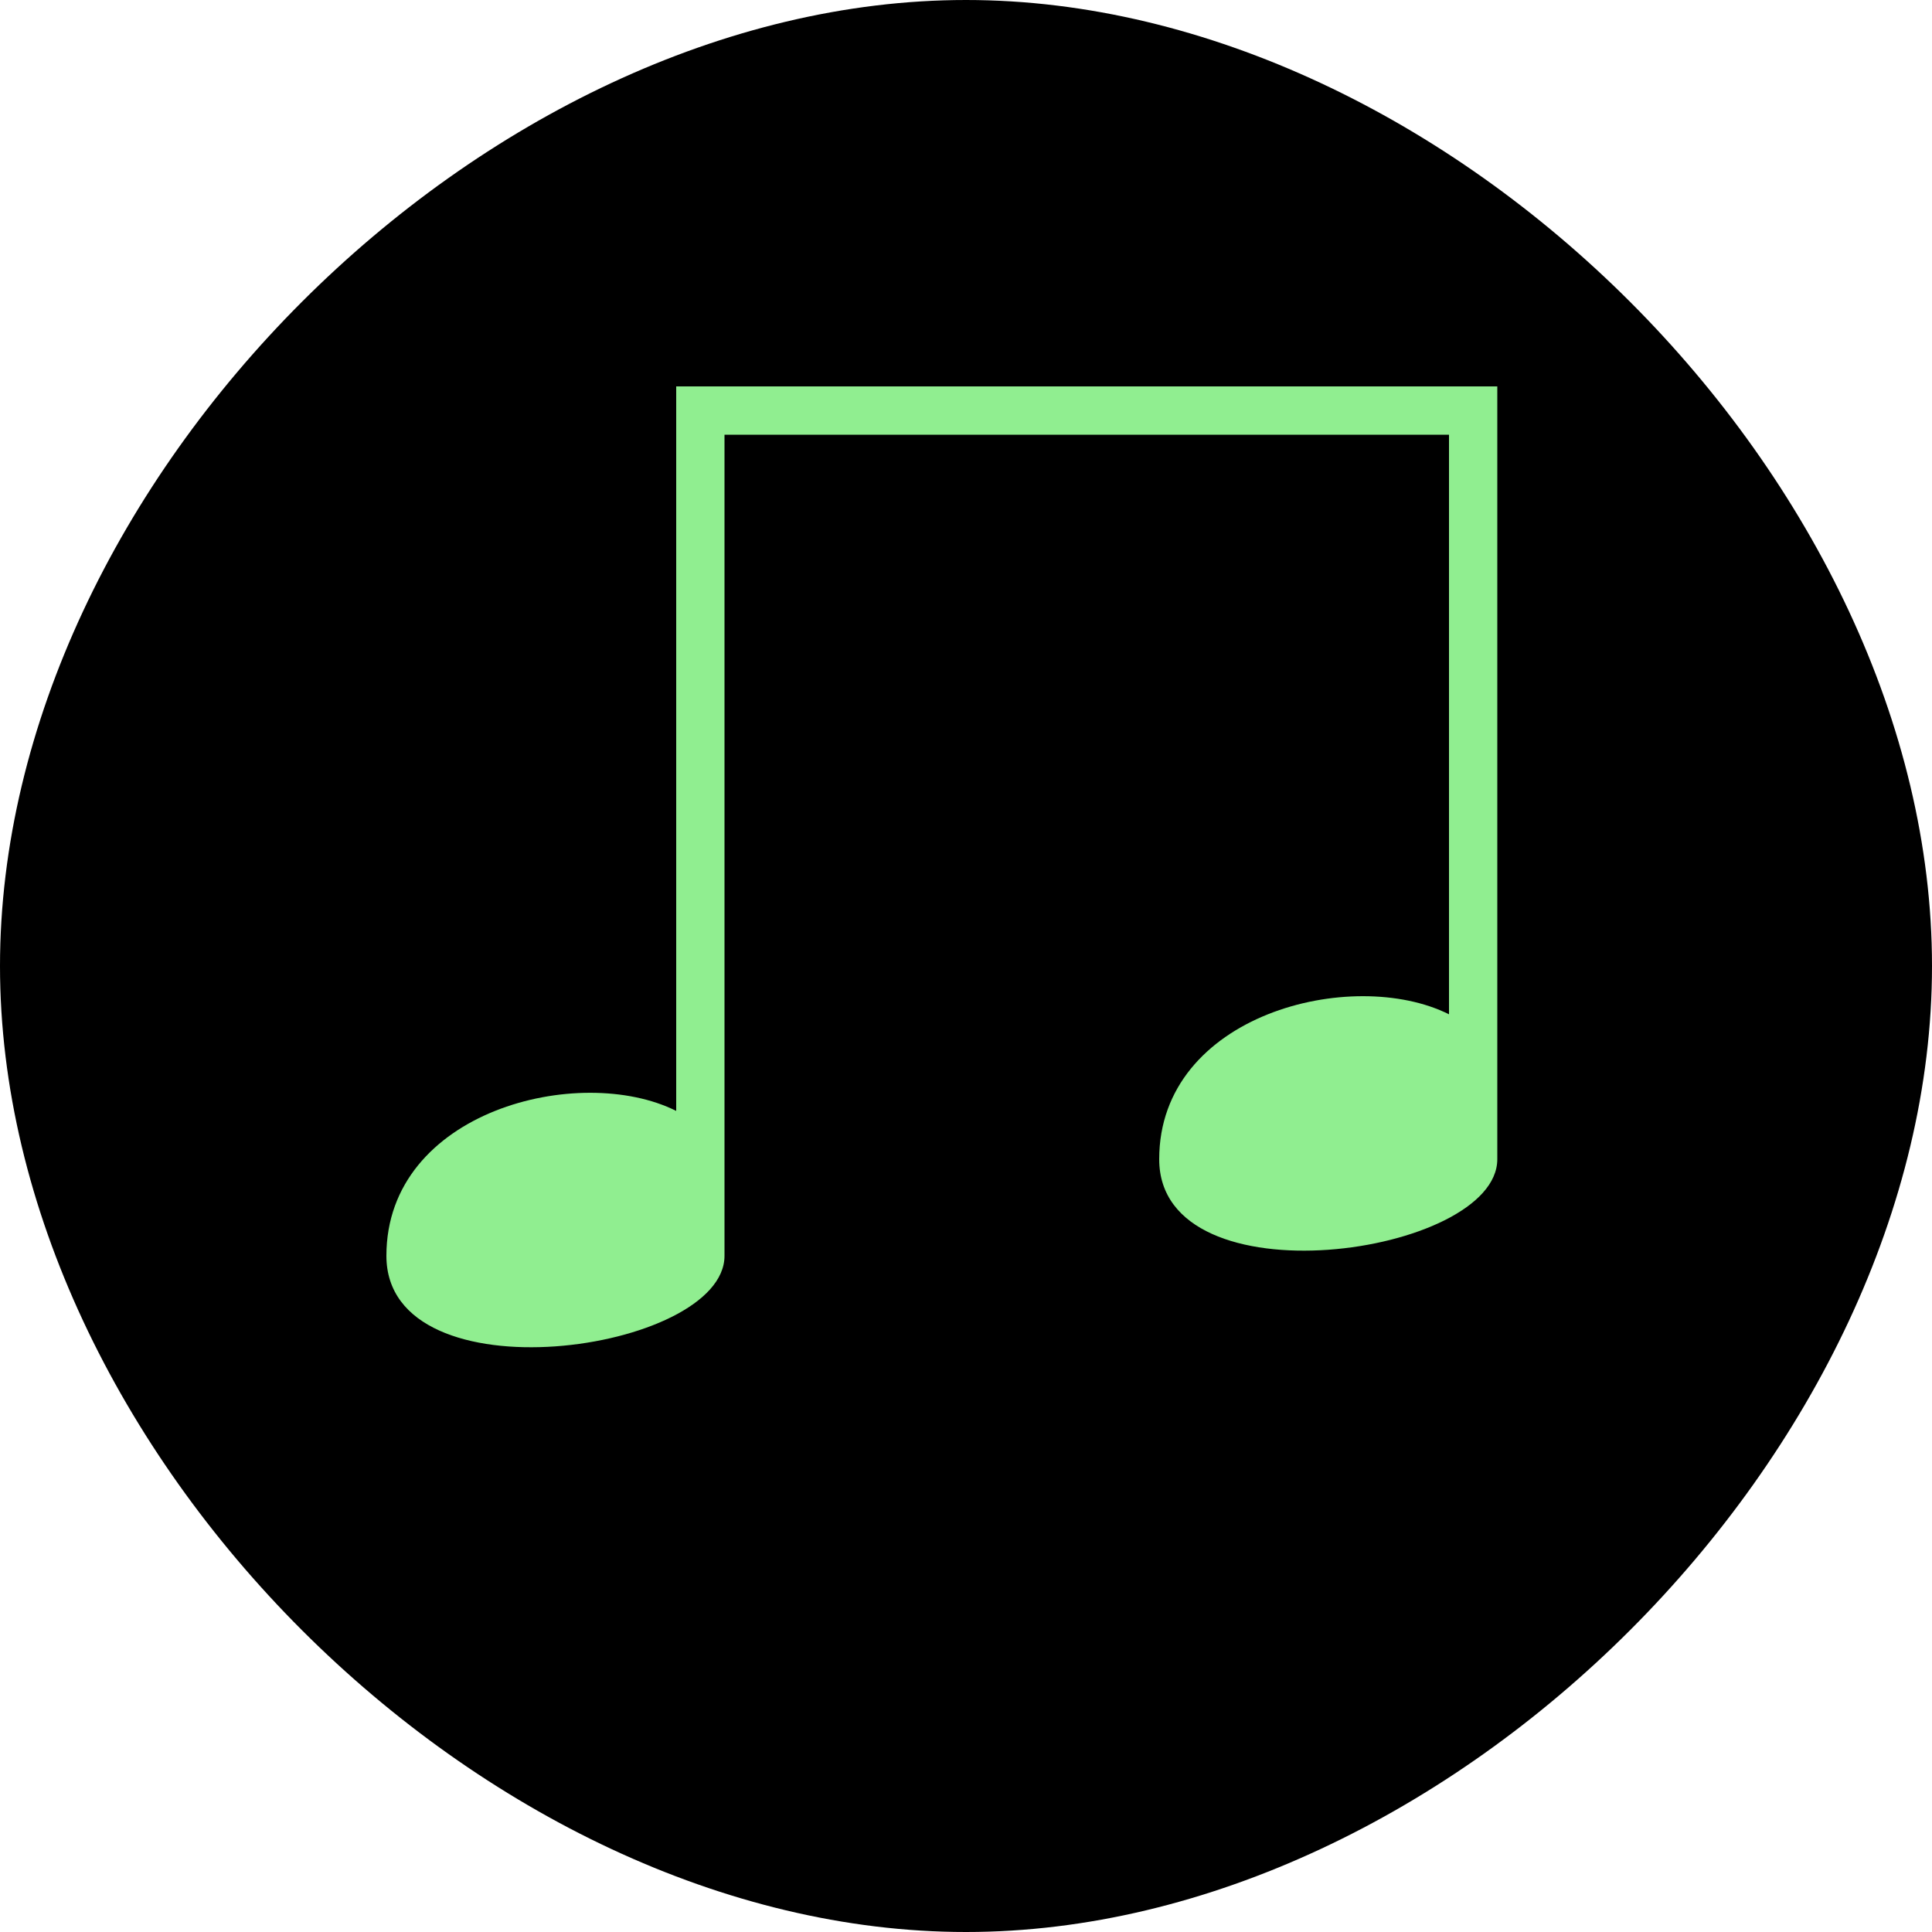 <svg height="40" width="40" viewbox="0 0 40 40" xmlns="http://www.w3.org/2000/svg">
    <circle cx="20" cy="20" r="19" fill="lightgreen" />
    <path d="M 20 0 C 30 0 40 10 40 20 C 40 30 30 40 20 40 C 10 40 0 30 0 20 C 0 10 10 0 20 0 Z M 14 23 C 12 22 8 23 8 26 C 8 29 15 28 15 26 L 15 9 L 30 9 L 30 21 C 28 20 24 21 24 24 C 24 27 31 26 31 24 L 31 8 L 14 8 Z" />
</svg>